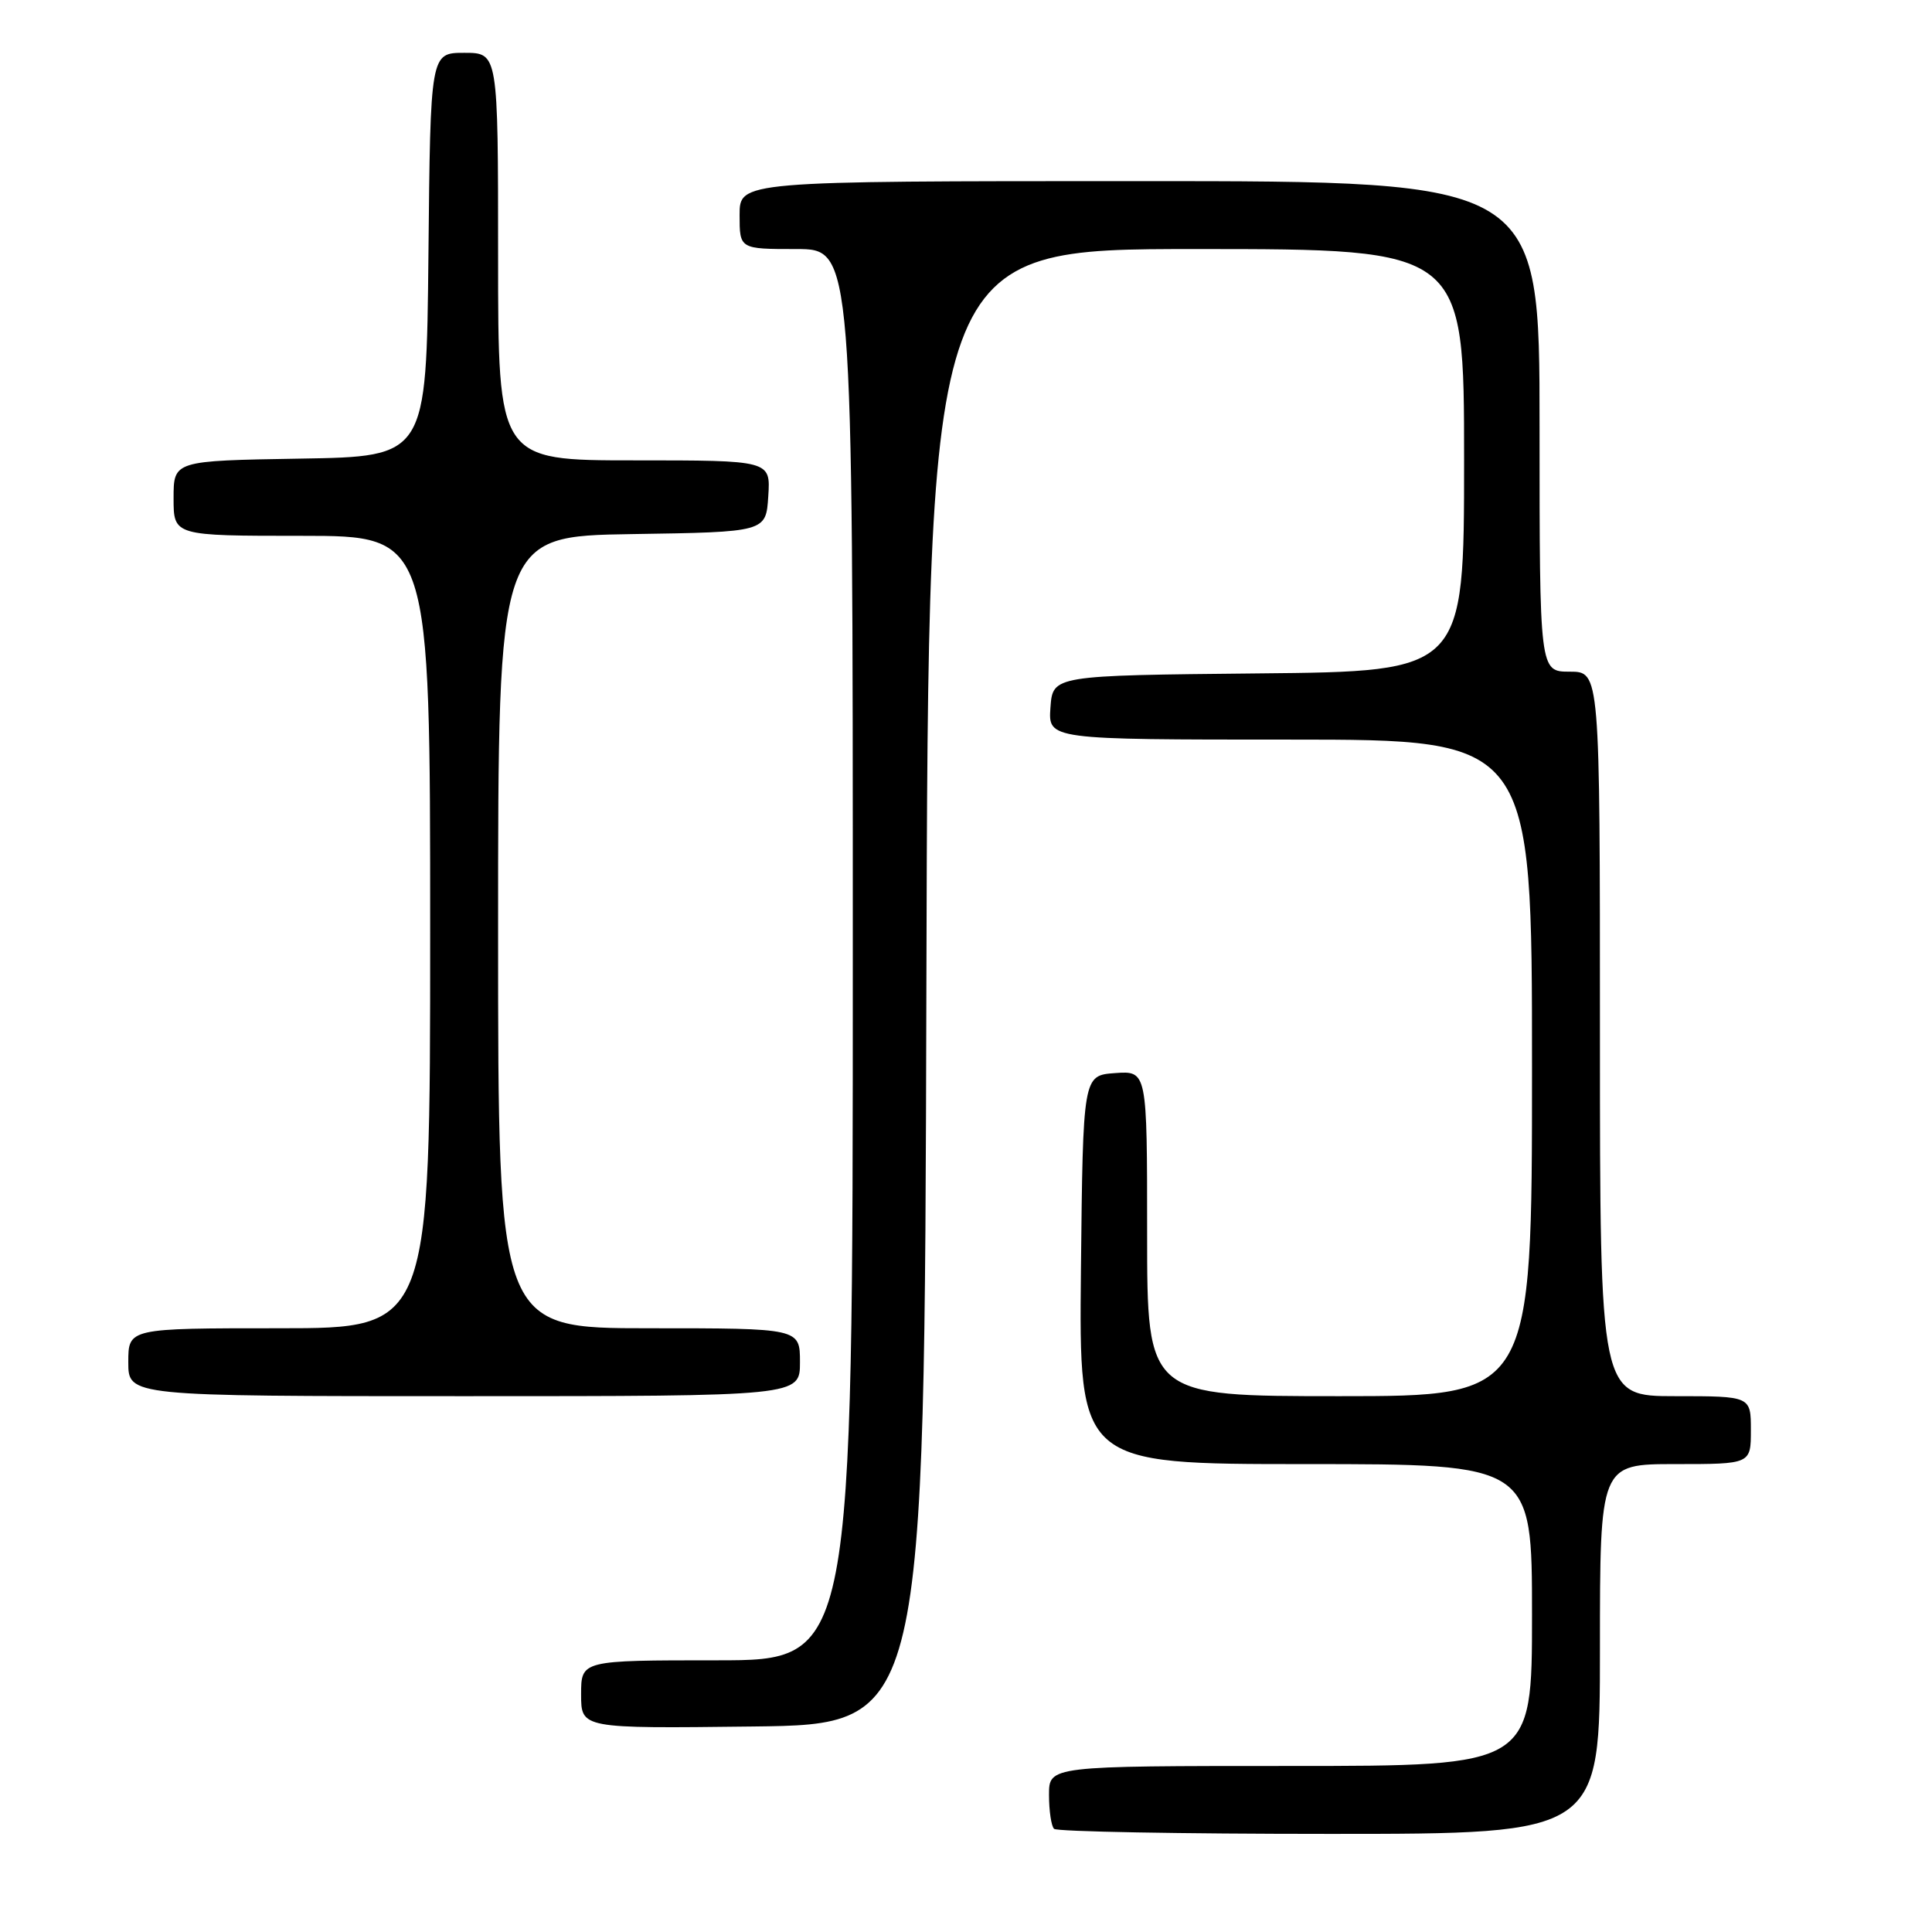 <?xml version="1.0" encoding="UTF-8" standalone="no"?>
<!DOCTYPE svg PUBLIC "-//W3C//DTD SVG 1.1//EN" "http://www.w3.org/Graphics/SVG/1.1/DTD/svg11.dtd" >
<svg xmlns="http://www.w3.org/2000/svg" xmlns:xlink="http://www.w3.org/1999/xlink" version="1.1" viewBox="0 0 256 256">
 <g >
 <path fill="currentColor"
d=" M 212.00 218.50 C 212.00 194.00 212.00 194.00 222.00 194.00 C 232.00 194.00 232.00 194.00 232.00 189.50 C 232.00 185.00 232.00 185.00 222.00 185.00 C 212.00 185.00 212.00 185.00 212.00 137.00 C 212.00 89.00 212.00 89.00 208.00 89.00 C 204.00 89.00 204.00 89.00 204.00 56.50 C 204.00 24.00 204.00 24.00 151.00 24.00 C 98.00 24.00 98.00 24.00 98.00 28.50 C 98.00 33.00 98.00 33.00 105.50 33.00 C 113.00 33.00 113.00 33.00 113.00 126.50 C 113.00 220.00 113.00 220.00 95.00 220.00 C 77.00 220.00 77.00 220.00 77.00 224.52 C 77.00 229.04 77.00 229.04 99.75 228.77 C 122.50 228.50 122.50 228.50 122.75 130.75 C 123.01 33.00 123.01 33.00 158.50 33.00 C 194.00 33.00 194.00 33.00 194.00 60.98 C 194.00 88.97 194.00 88.97 166.75 89.23 C 139.50 89.50 139.50 89.50 139.19 93.75 C 138.89 98.00 138.89 98.00 170.94 98.00 C 203.00 98.00 203.00 98.00 203.00 141.50 C 203.00 185.00 203.00 185.00 177.50 185.00 C 152.00 185.00 152.00 185.00 152.00 163.44 C 152.00 141.89 152.00 141.89 147.75 142.19 C 143.50 142.50 143.50 142.50 143.23 168.25 C 142.97 194.00 142.97 194.00 172.98 194.00 C 203.00 194.00 203.00 194.00 203.00 214.00 C 203.00 234.00 203.00 234.00 171.00 234.00 C 139.00 234.00 139.00 234.00 139.00 237.83 C 139.00 239.94 139.30 241.97 139.67 242.33 C 140.03 242.70 156.46 243.00 176.17 243.00 C 212.00 243.00 212.00 243.00 212.00 218.50 Z  M 106.00 180.50 C 106.00 176.00 106.00 176.00 86.00 176.00 C 66.00 176.00 66.00 176.00 66.00 123.52 C 66.00 71.05 66.00 71.05 83.75 70.77 C 101.50 70.50 101.50 70.50 101.80 65.75 C 102.11 61.00 102.11 61.00 84.05 61.00 C 66.00 61.00 66.00 61.00 66.00 34.00 C 66.00 7.00 66.00 7.00 61.52 7.00 C 57.03 7.00 57.03 7.00 56.77 33.75 C 56.50 60.50 56.50 60.50 39.75 60.77 C 23.00 61.05 23.00 61.05 23.00 66.02 C 23.00 71.00 23.00 71.00 40.00 71.00 C 57.00 71.00 57.00 71.00 57.00 123.50 C 57.00 176.00 57.00 176.00 37.00 176.00 C 17.00 176.00 17.00 176.00 17.00 180.50 C 17.00 185.00 17.00 185.00 61.50 185.00 C 106.00 185.00 106.00 185.00 106.00 180.50 Z "/>
</g>
</svg>